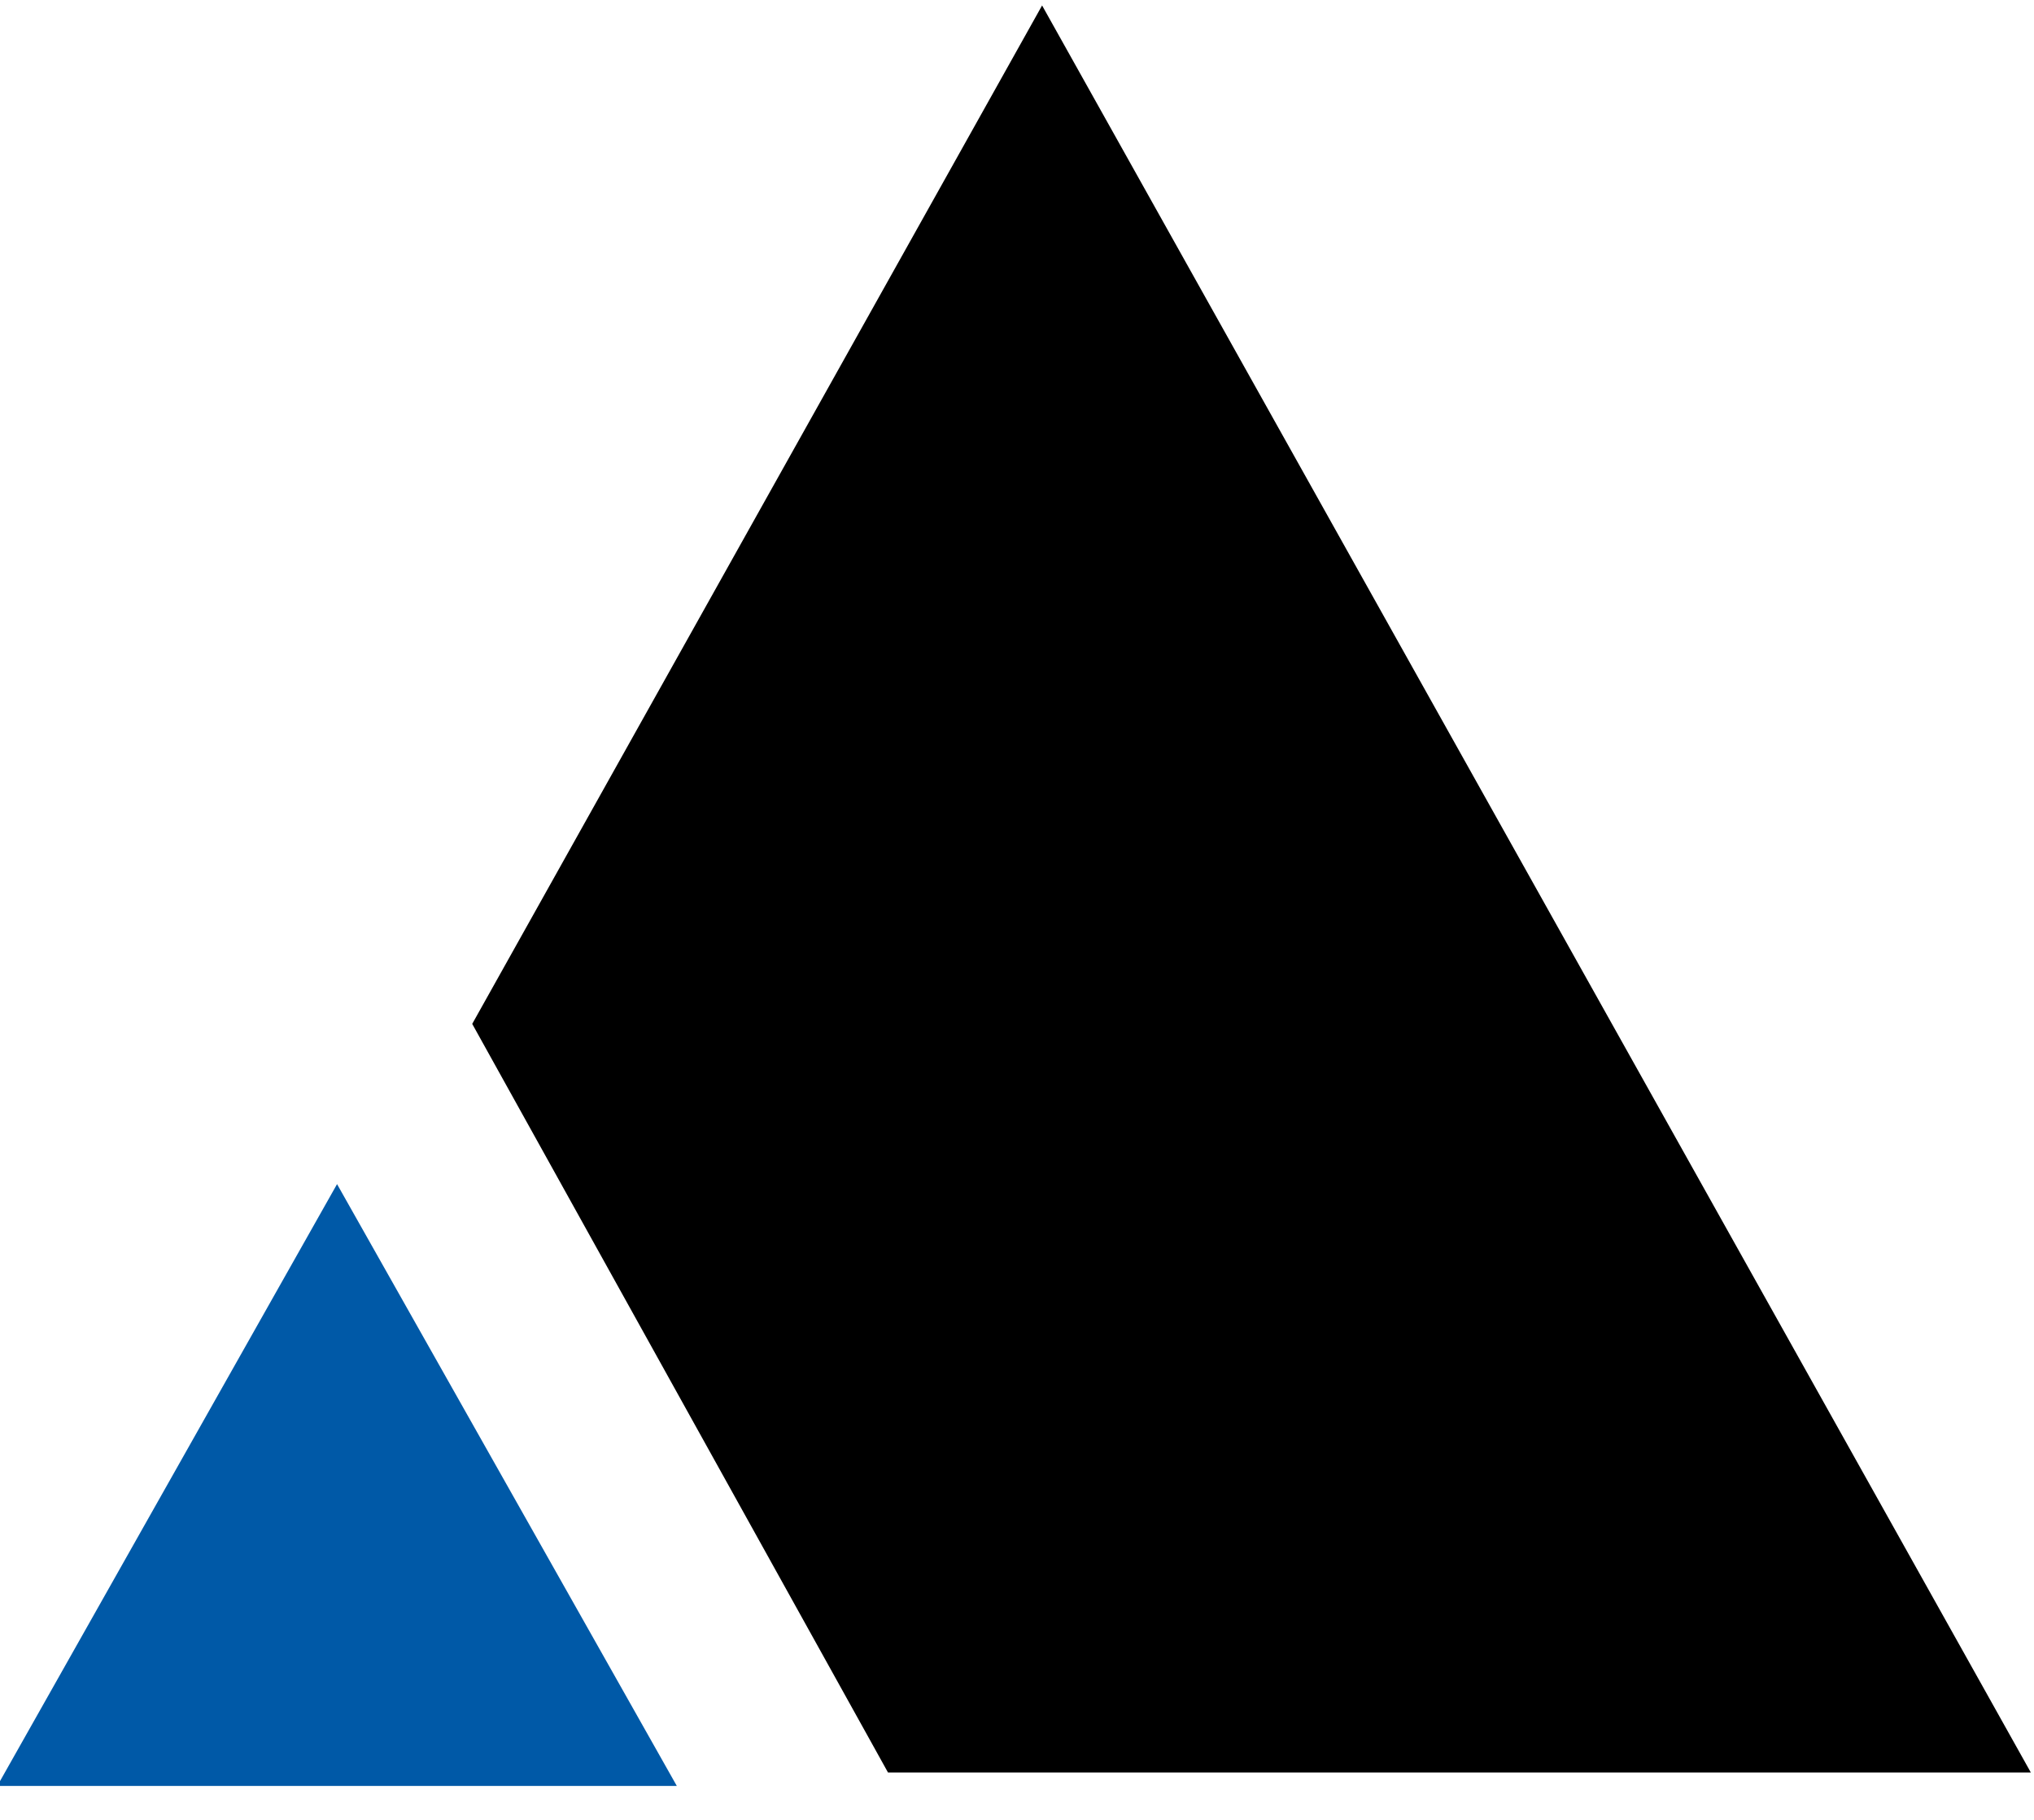 <?xml version="1.0" encoding="UTF-8" standalone="no"?>
<!DOCTYPE svg PUBLIC "-//W3C//DTD SVG 1.1//EN" "http://www.w3.org/Graphics/SVG/1.1/DTD/svg11.dtd">
<svg width="100%" height="100%" viewBox="0 0 38 34" version="1.1" xmlns="http://www.w3.org/2000/svg" xmlns:xlink="http://www.w3.org/1999/xlink" xml:space="preserve" xmlns:serif="http://www.serif.com/" style="fill-rule:evenodd;clip-rule:evenodd;stroke-linejoin:round;stroke-miterlimit:2;">
    <g transform="matrix(1,0,0,1,-395.609,-141.911)">
        <g transform="matrix(0.259,0,0,0.276,287.097,49.035)">
            <path d="M453.028,405.815L494.134,336.877L565.454,456.487L483.018,456.487L453.028,405.815Z"/>
        </g>
        <g transform="matrix(0.089,0,0,0.094,357.928,132.367)">
            <path d="M494.134,336.877L565.454,456.487L422.813,456.487L494.134,336.877Z" style="fill:rgb(0,89,167);"/>
        </g>
    </g>
</svg>

